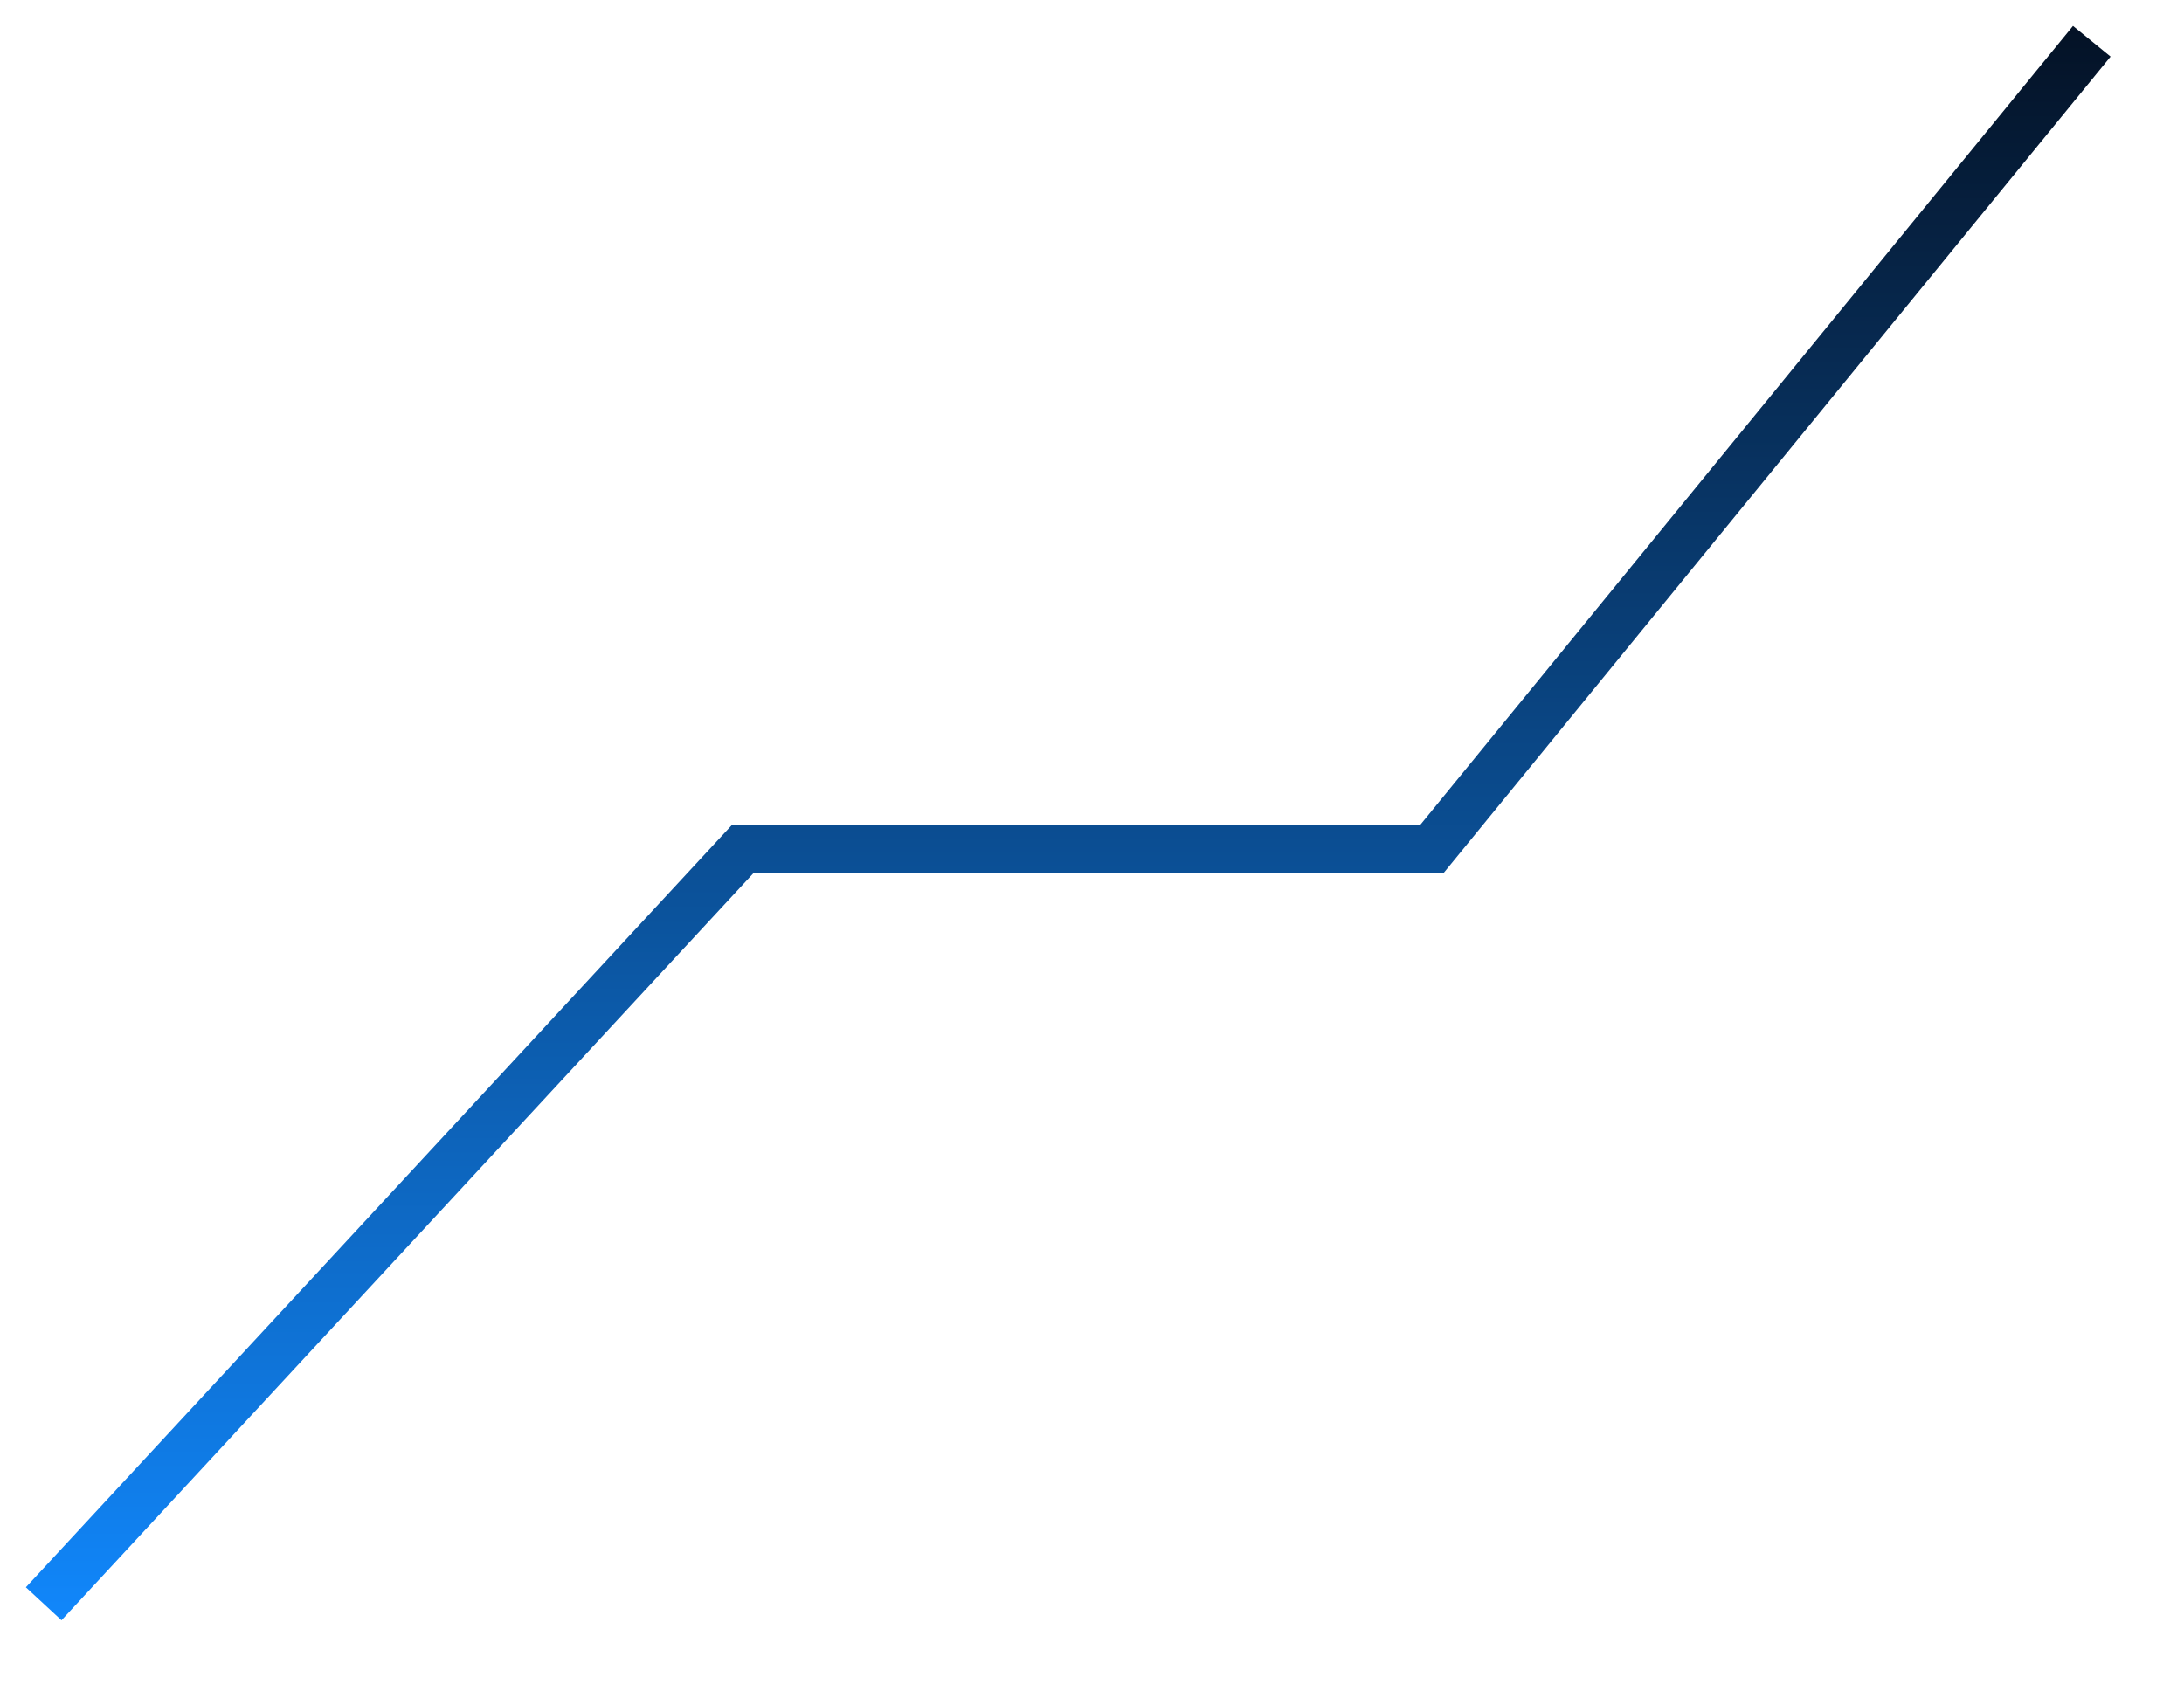 ﻿<?xml version="1.0" encoding="utf-8"?>
<svg version="1.1" xmlns:xlink="http://www.w3.org/1999/xlink" width="45px" height="35px" xmlns="http://www.w3.org/2000/svg">
  <defs>
    <linearGradient gradientUnits="userSpaceOnUse" x1="22" y1="0" x2="22" y2="34" id="LinearGradient14909">
      <stop id="Stop14910" stop-color="#041022" offset="0" />
      <stop id="Stop14911" stop-color="#1189ff" offset="1" />
    </linearGradient>
  </defs>
  <g transform="matrix(1 0 0 1 -1209 -49 )">
    <path d="M 0.9 33.05  L 15.3 17.5  L 29.5 17.5  L 43.1 0.85  " stroke-width="1" stroke="url(#LinearGradient14909)" fill="none" transform="matrix(1 0 0 1 1209 49 )" />
  </g>
</svg>